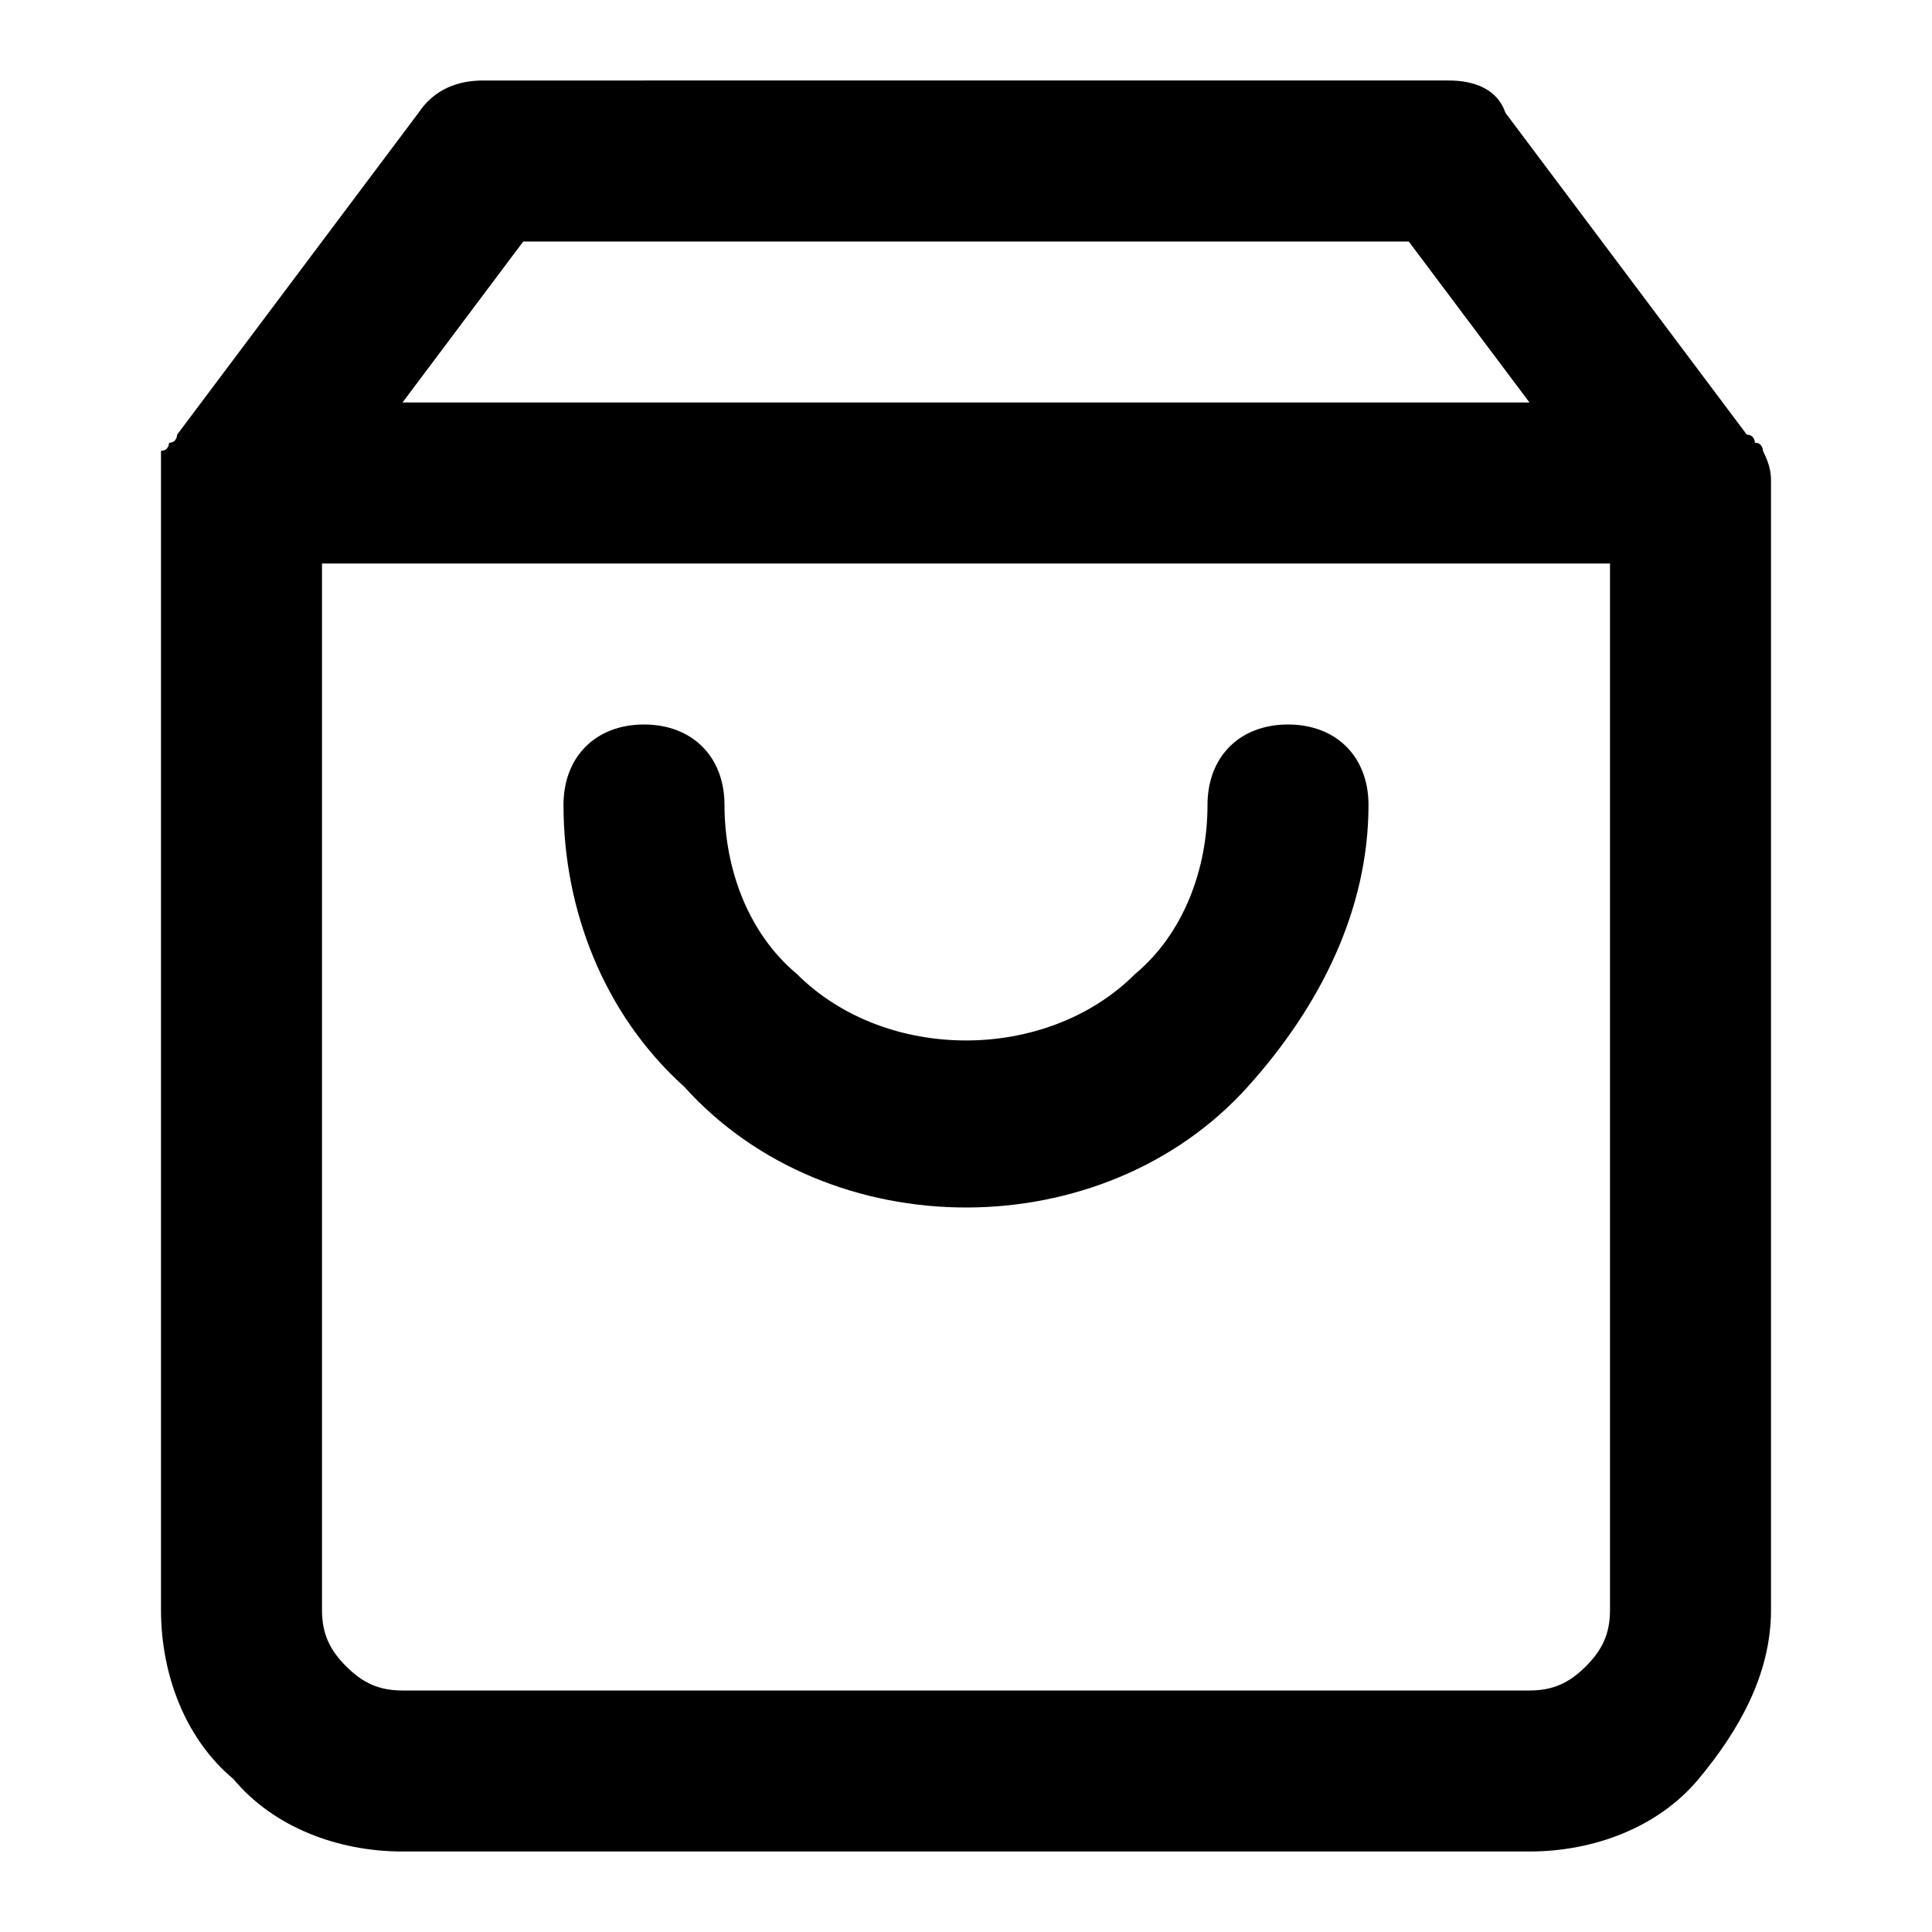 <svg viewBox="0 0 24 24"><path d="M21.9 5.6s0-.1-.1-.1c0 0 0-.1-.1-.1l-3-4c-.1-.3-.4-.4-.7-.4H6c-.3 0-.6.1-.8.4l-3 4s0 .1-.1.1c0 0 0 .1-.1.1V20c0 .8.3 1.6.9 2.1.5.6 1.3.9 2.1.9h14c.8 0 1.6-.3 2.1-.9s.9-1.3.9-2.1V6c0-.1 0-.2-.1-.4zM6.5 3h11L19 5H5l1.5-2zm13.2 17.7c-.2.2-.4.3-.7.3H5c-.3 0-.5-.1-.7-.3-.2-.2-.3-.4-.3-.7V7h16v13c0 .3-.1.5-.3.7z"/><path d="M16 9c-.6 0-1 .4-1 1 0 .8-.3 1.6-.9 2.1-1.1 1.1-3.1 1.1-4.2 0-.6-.5-.9-1.3-.9-2.1 0-.6-.4-1-1-1s-1 .4-1 1c0 1.3.5 2.6 1.5 3.5.9 1 2.2 1.5 3.5 1.5s2.6-.5 3.5-1.5S17 11.3 17 10c0-.6-.4-1-1-1z"/></svg>